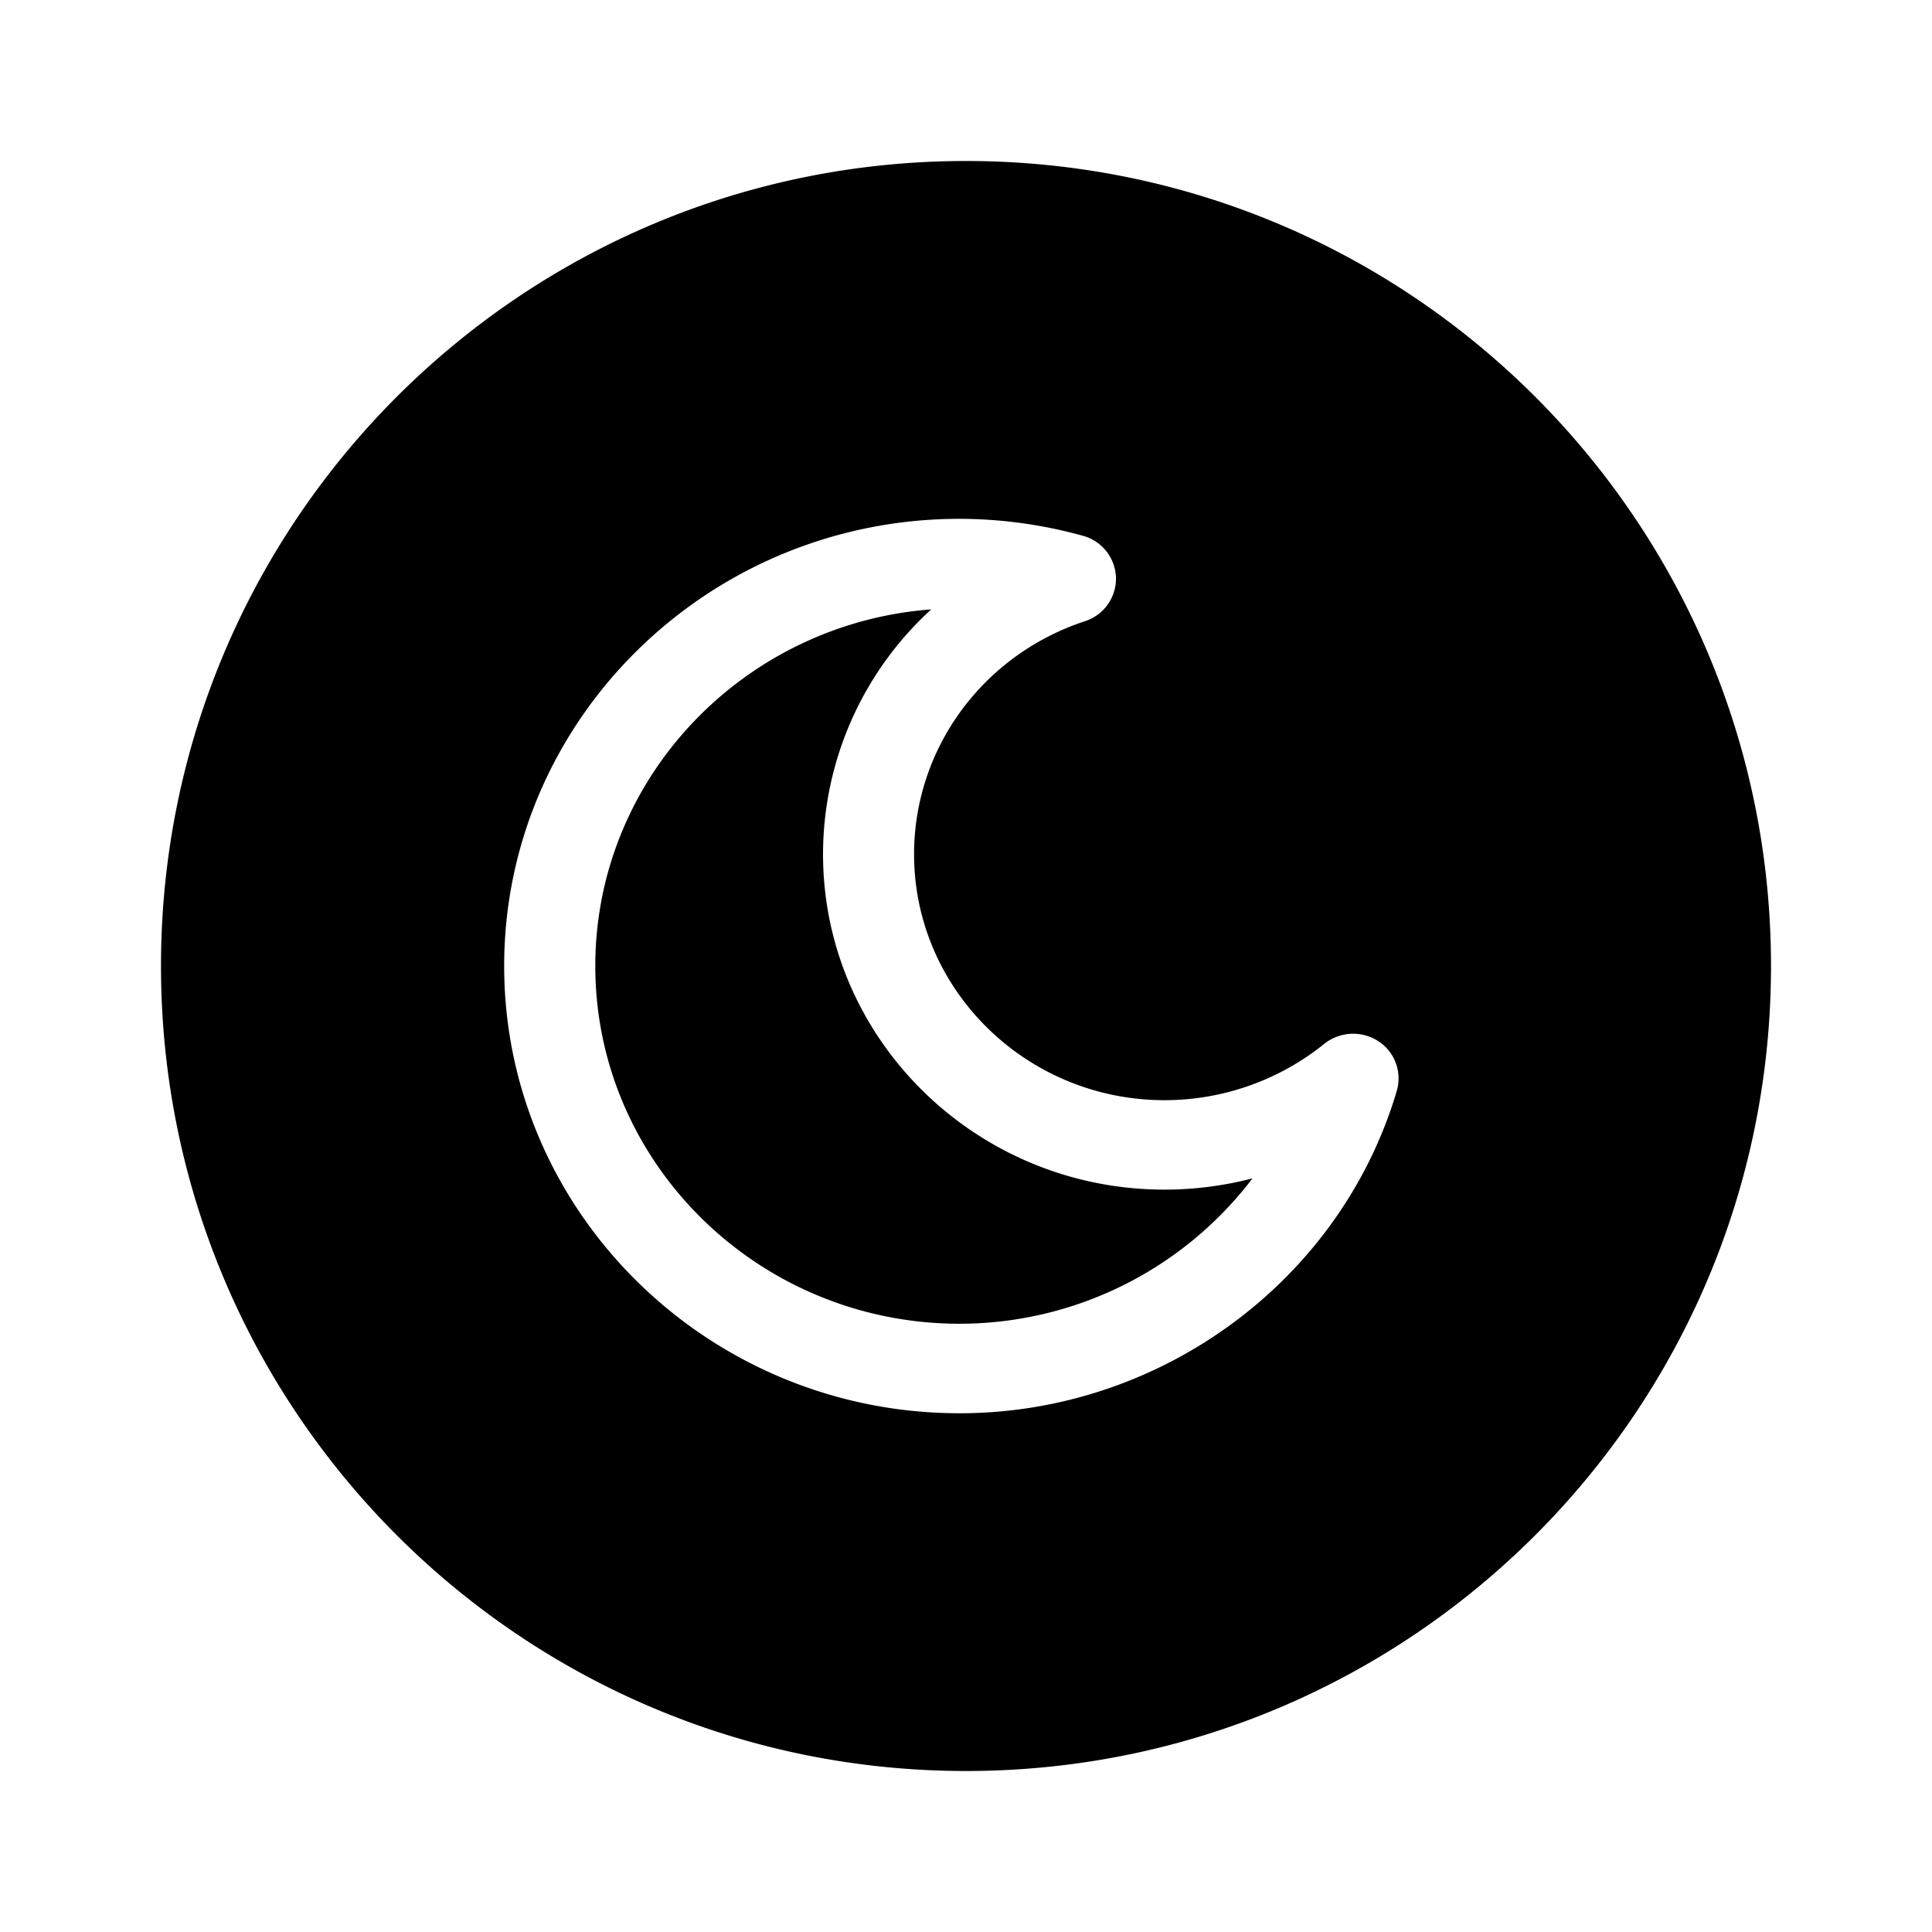 <svg xmlns="http://www.w3.org/2000/svg" version="1.1" xmlns:xlink="http://www.w3.org/1999/xlink" width="512" height="512" x="0" y="0" viewBox="0 0 24 24" style="enable-background:new 0 0 512 512" xml:space="preserve" class=""><g transform="matrix(-1,1.224646799147353e-16,1.224646799147353e-16,1,24,-3.552713678800501e-15)"><path d="M12.432 7.57a4.124 4.124 0 0 1 1.344 3.041c0 2.298-1.903 4.167-4.243 4.167-.37 0-.738-.048-1.092-.14a4.575 4.575 0 0 0 3.638 1.806c2.496 0 4.526-1.993 4.526-4.444 0-2.334-1.842-4.254-4.173-4.43z" fill="#000000"></path><path d="M12 2C6.477 2 2 6.477 2 12s4.477 10 10 10 10-4.477 10-10S17.523 2 12 2zm.079 15.556c-2.5 0-4.733-1.647-5.43-4.004a.551.551 0 0 1 .232-.62.576.576 0 0 1 .67.036c.557.45 1.26.699 1.982.699 1.716 0 3.112-1.371 3.112-3.056 0-1.313-.853-2.476-2.122-2.894a.556.556 0 0 1-.386-.541.557.557 0 0 1 .413-.521 5.78 5.78 0 0 1 1.529-.21c3.12 0 5.658 2.492 5.658 5.555 0 3.063-2.539 5.556-5.658 5.556z" fill="#000000"></path></g></svg>
